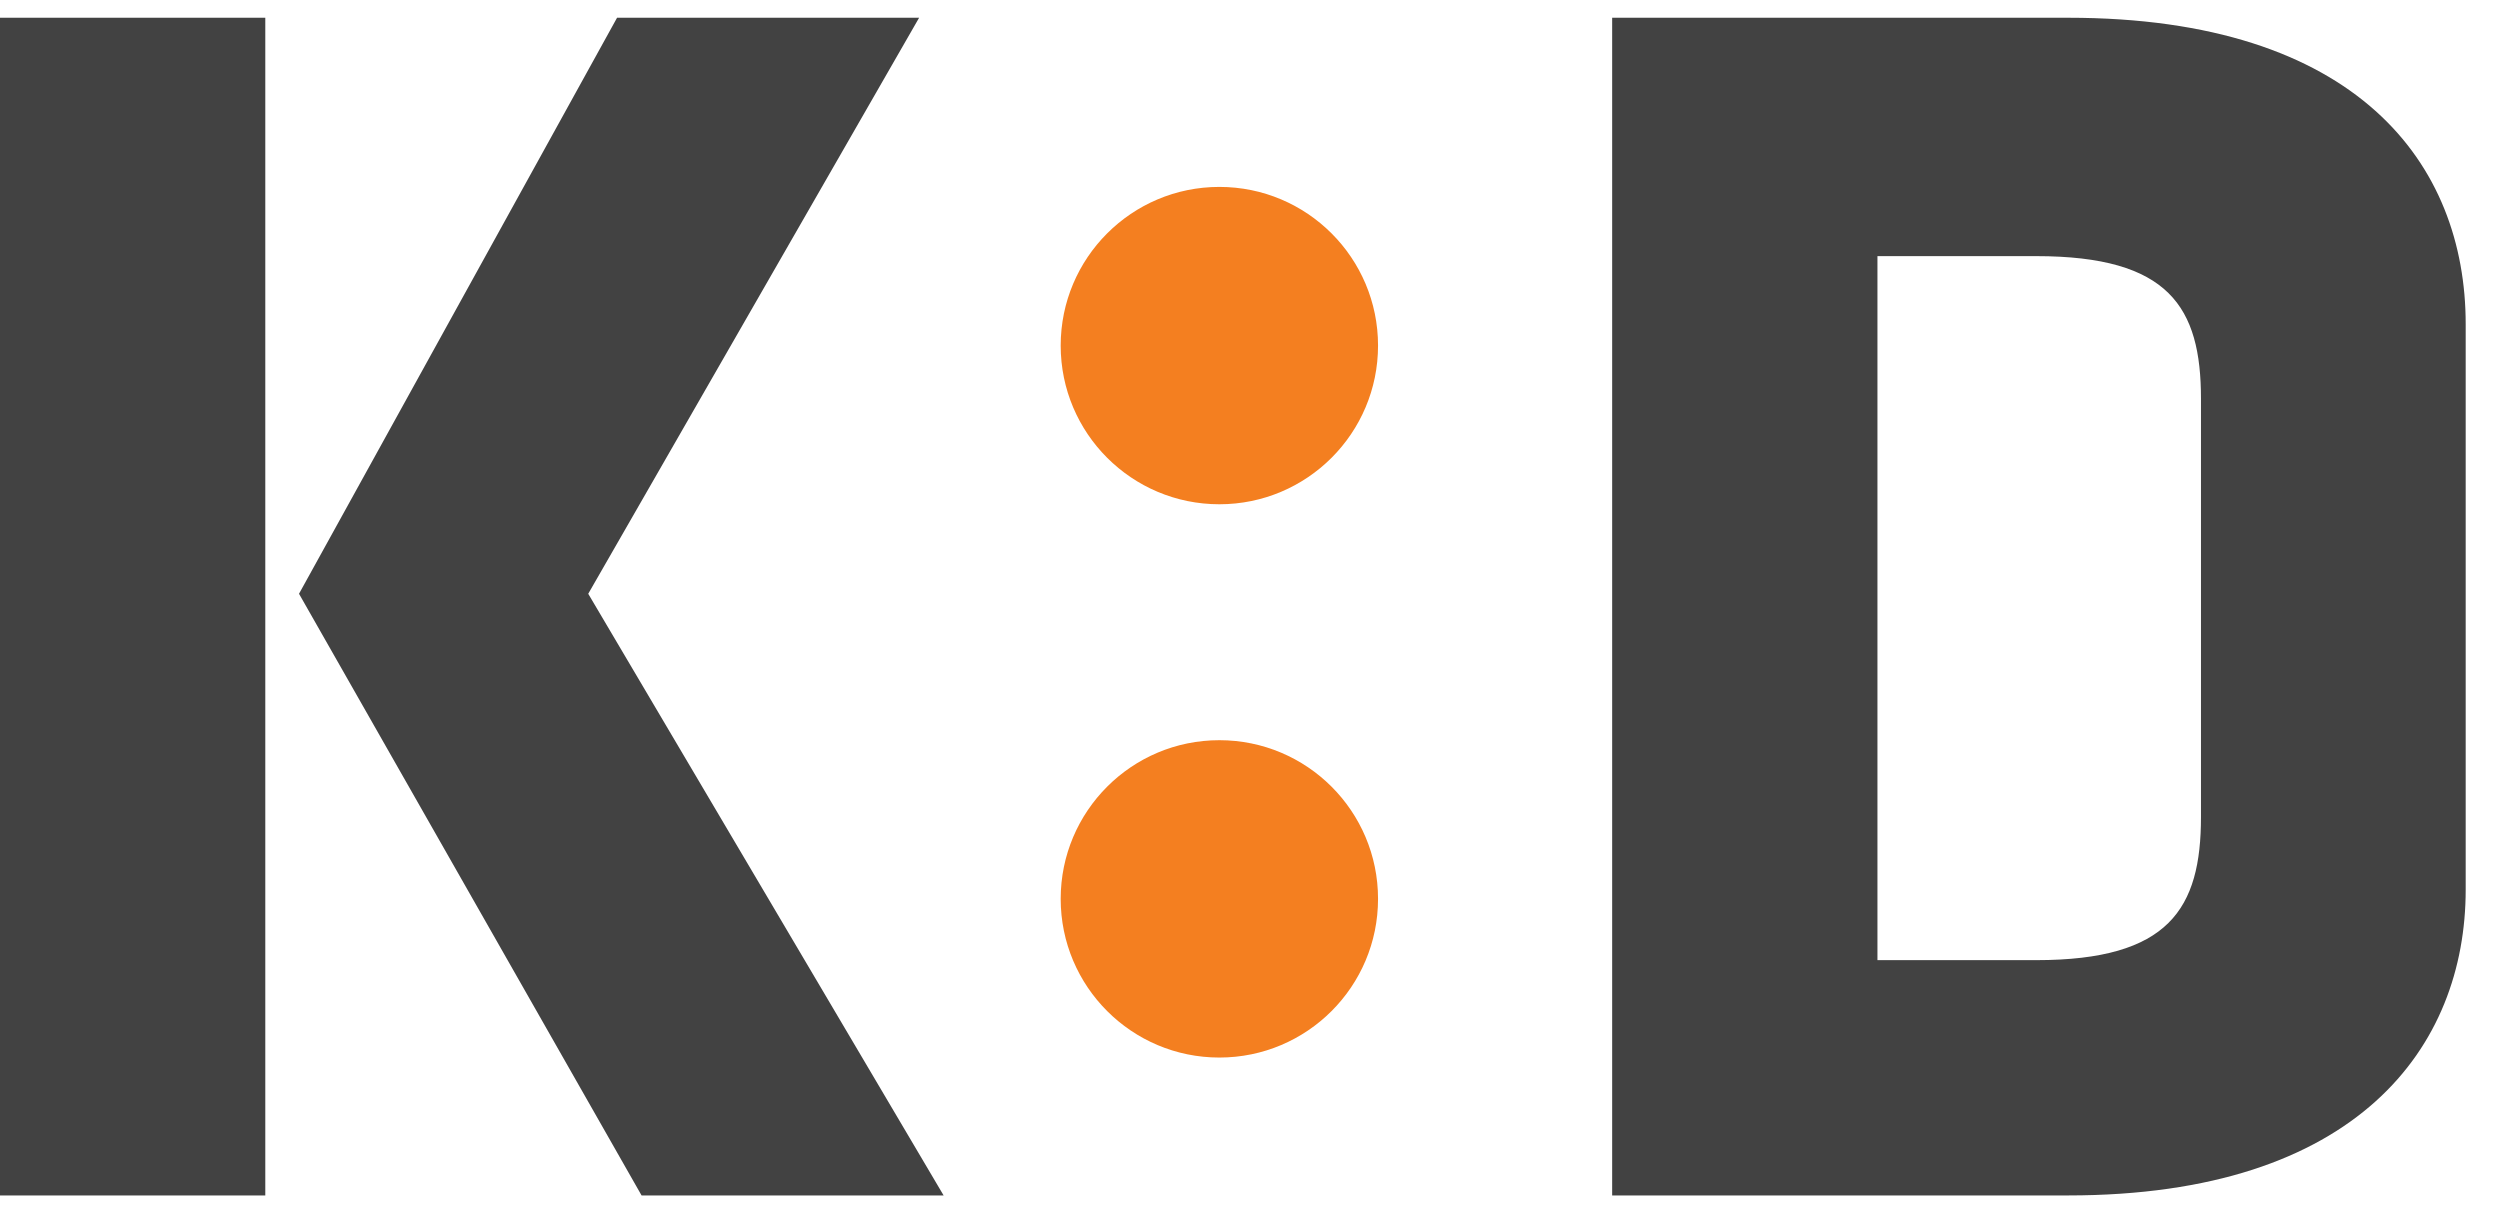 <svg xmlns="http://www.w3.org/2000/svg" width="51" height="25" viewBox="0 0 51 25">
  <g fill="none">
    <path fill="#424242" d="M0 .362L5.412.362 5.412 24.387 0 24.387 0 .362zM6.1 12.113L12.588.362 18.75.362 12 12.113 19.25 24.387 13.088 24.387 6.1 12.113zM42.188 24.387L32.888 24.387 32.888.362 42.188.362C48.1.362 50.3 3.35 50.3 6.612L50.3 18.15C50.3 21.35 48.1 24.387 42.188 24.387zM44.9 8.137C44.9 6.263 44.25 5.225 41.538 5.225L38.3 5.225 38.3 19.587 41.538 19.587C44.25 19.587 44.9 18.538 44.9 16.663L44.9 8.137z"/>
    <circle cx="24.875" cy="18.337" r="3.237" fill="#F47F20"/>
    <circle cx="24.875" cy="7.05" r="3.237" fill="#F47F20"/>
  </g>
</svg>
